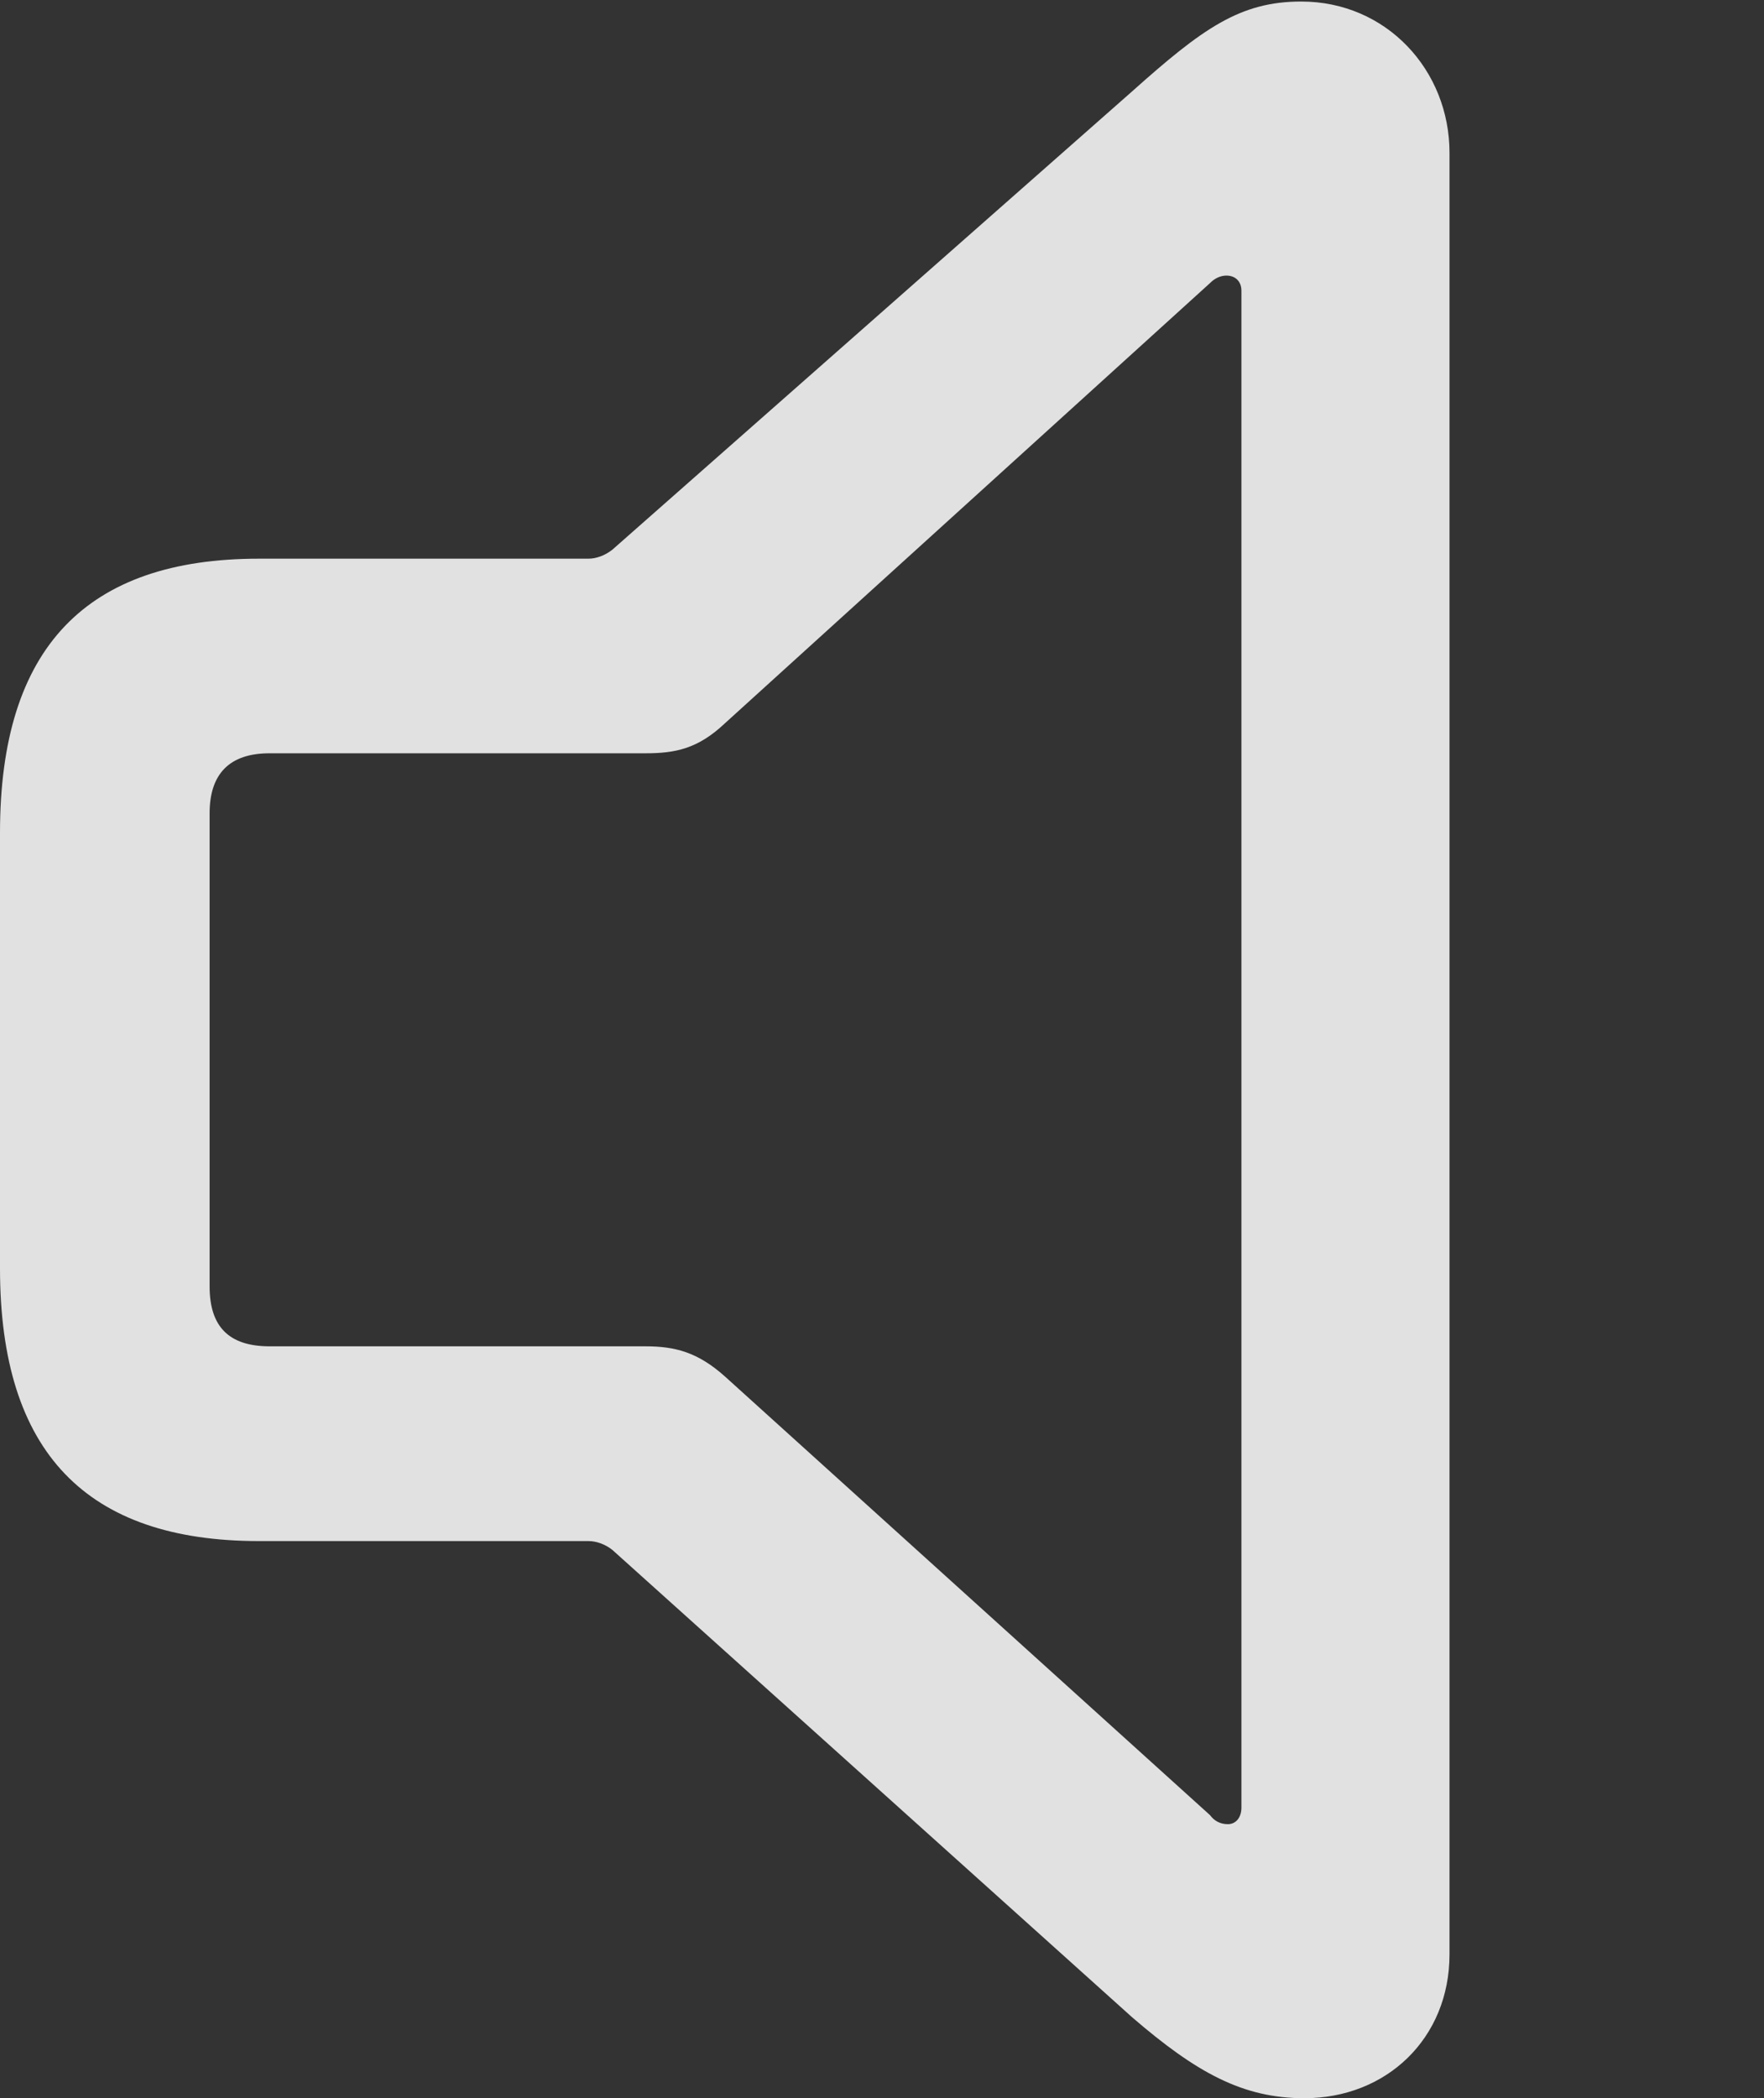 <?xml version="1.0" encoding="UTF-8"?>
<!--Generator: Apple Native CoreSVG 232.5-->
<!DOCTYPE svg
PUBLIC "-//W3C//DTD SVG 1.1//EN"
       "http://www.w3.org/Graphics/SVG/1.1/DTD/svg11.dtd">
<svg version="1.1" xmlns="http://www.w3.org/2000/svg" xmlns:xlink="http://www.w3.org/1999/xlink" width="11.504" height="13.682">
 <rect width="100%" height="100%" fill="#333333" stroke="none"/>
 <g>
  <rect height="13.682" opacity="0" width="11.504" x="0" y="0"/>
  <path d="M1.689 10.049L3.838 10.049C3.887 10.049 3.945 10.068 3.994 10.107L7.383 13.154C7.803 13.516 8.105 13.682 8.506 13.682C9.043 13.682 9.453 13.291 9.453 12.744L9.453 0.996C9.453 0.459 9.043 0.01 8.486 0.01C8.086 0.01 7.842 0.186 7.383 0.596L3.994 3.584C3.945 3.623 3.887 3.643 3.838 3.643L1.689 3.643C0.566 3.643 0 4.219 0 5.43L0 8.271C0 9.473 0.566 10.049 1.689 10.049ZM1.758 8.779C1.494 8.779 1.367 8.652 1.367 8.389L1.367 5.303C1.367 5.049 1.494 4.912 1.758 4.912L4.209 4.912C4.404 4.912 4.551 4.883 4.727 4.717L7.891 1.846C7.92 1.816 7.959 1.797 7.998 1.797C8.057 1.797 8.096 1.836 8.096 1.895L8.096 11.787C8.096 11.855 8.057 11.895 8.008 11.895C7.959 11.895 7.92 11.875 7.891 11.836L4.727 8.975C4.551 8.818 4.404 8.779 4.209 8.779Z" fill="#ffffff" fill-opacity="0.85"/>
 </g>
</svg>
